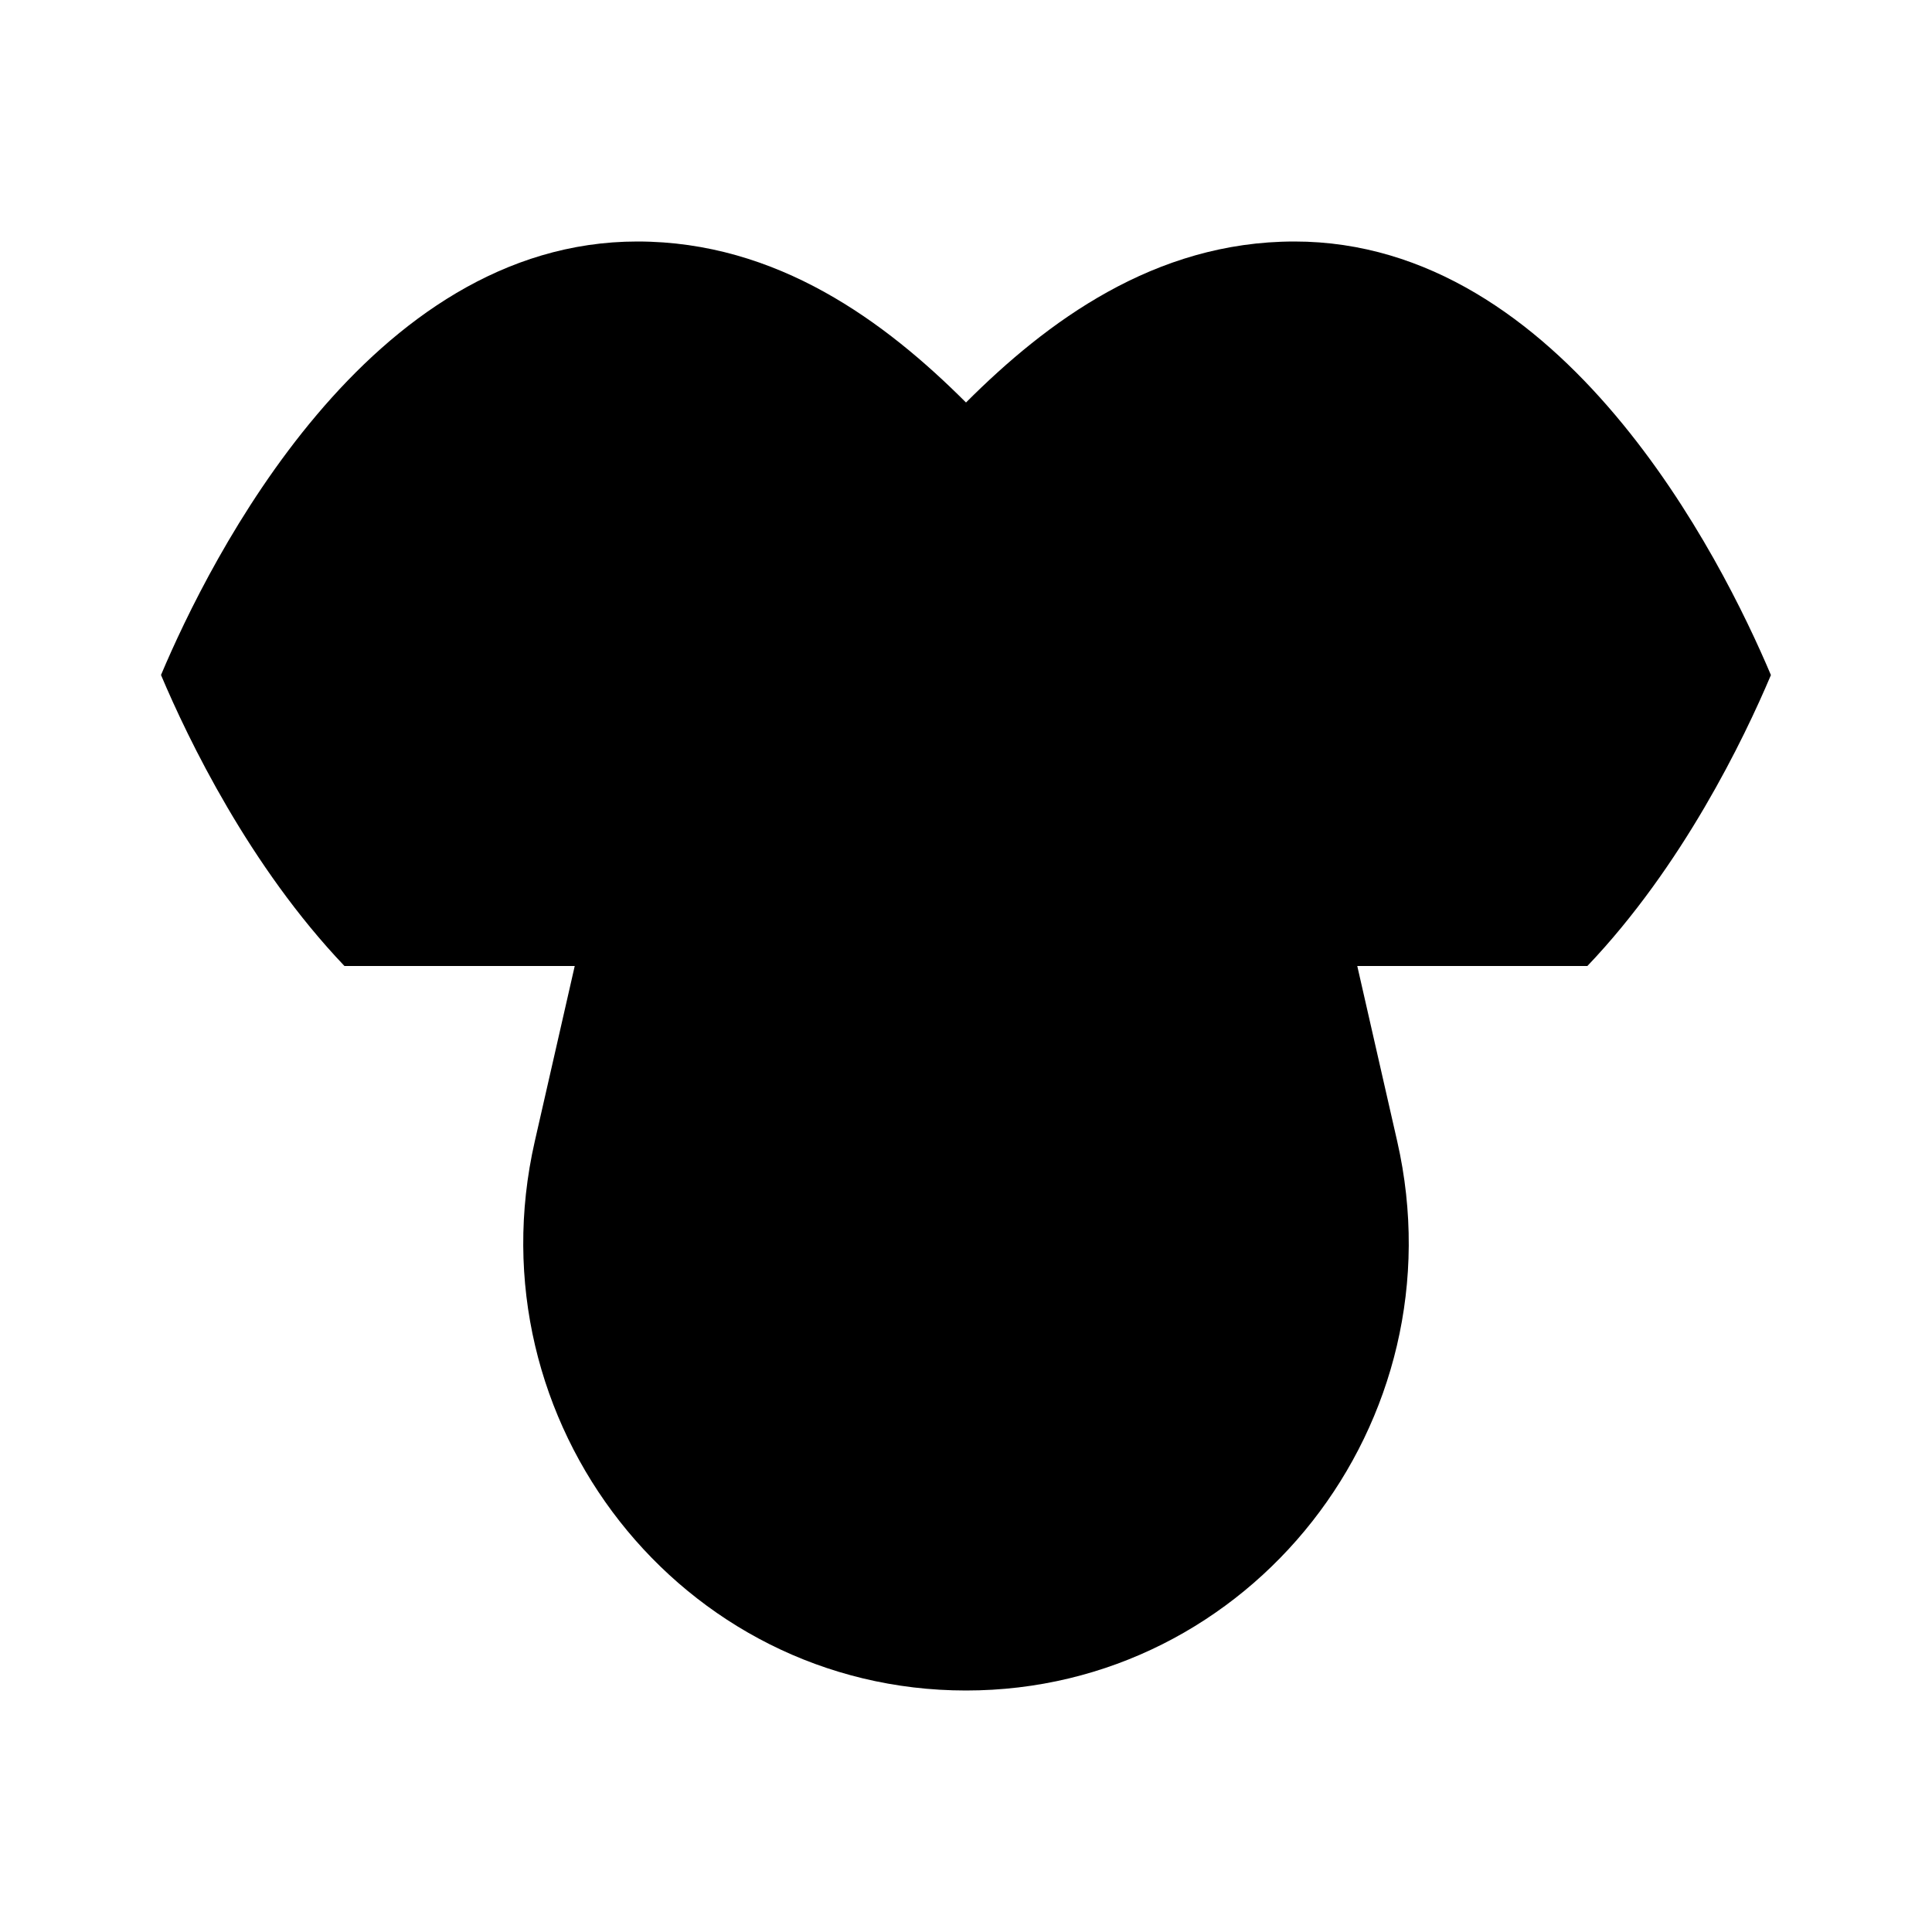 <svg viewBox="0 0 24 24" xmlns="http://www.w3.org/2000/svg"><path d="M19.719 12C20.901 10.759 21.661 9.185 21.999 8.386C21.392 6.95 19.419 3 16.08 3C14.339 3 13 4 12 5C11 4 9.659 3 7.918 3C4.579 3 2.607 6.949 2 8.385C2.338 9.184 3.097 10.759 4.279 12M18.998 8.386H21.526M4.998 8.385H2.408"/><path d="M12 9L12.27 8.726C12.729 8.261 13.352 8 14.001 8C15.141 8 16.131 8.797 16.387 9.922L17.357 14.179C18.152 17.669 15.535 21 12 21C8.465 21 5.848 17.669 6.643 14.179L7.613 9.922C7.869 8.797 8.859 8 9.999 8C10.648 8 11.271 8.261 11.73 8.726L12 9ZM12 9V12"/></svg>
